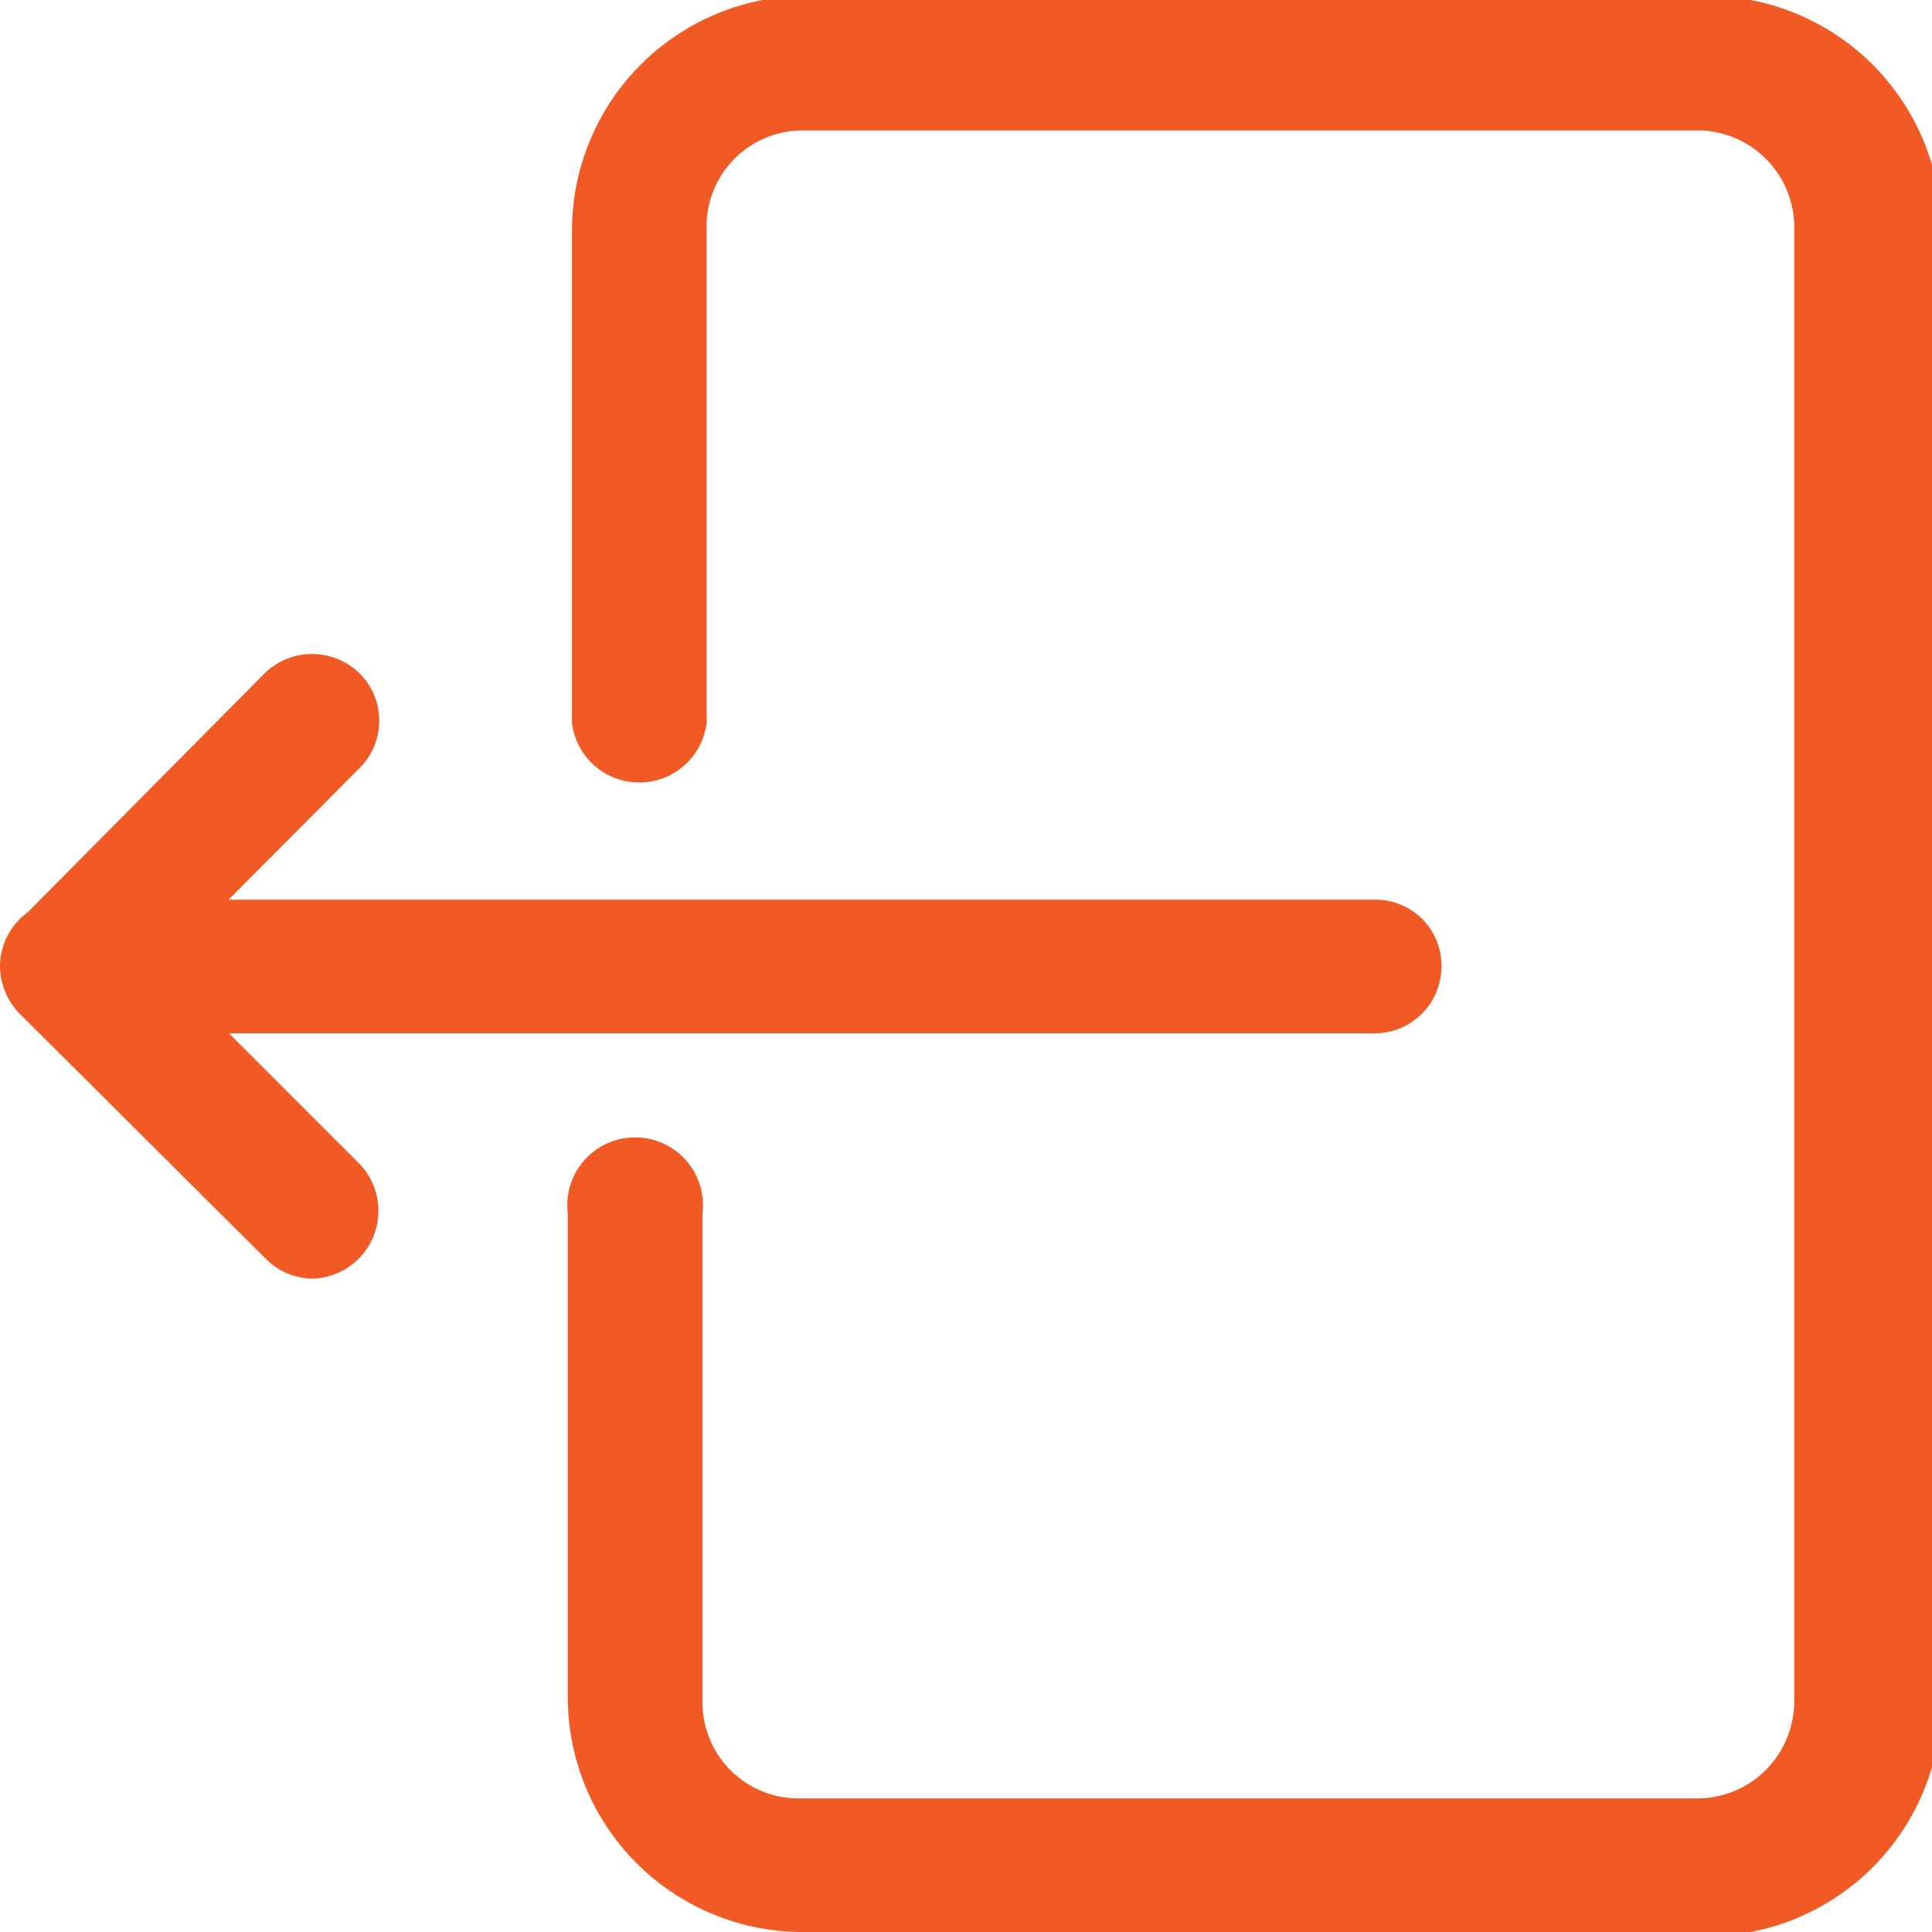 <svg xmlns="http://www.w3.org/2000/svg" viewBox="0 0 18.51 18.51"><defs><style>.cls-1{fill:#f15a24;stroke:#f15a24;stroke-miterlimit:10;stroke-width:0.5px;}</style></defs><title>bbAsset 3</title><g id="Layer_2" data-name="Layer 2"><g id="Layer_1-2" data-name="Layer 1"><path class="cls-1" d="M7.69,18.26a2,2,0,0,1-2-2V11.61a.4.4,0,1,1,.79,0V16.3a1.17,1.17,0,0,0,1.17,1.18h8.62a1.18,1.18,0,0,0,1.17-1.18V2.21A1.18,1.18,0,0,0,16.31,1H7.69A1.17,1.17,0,0,0,6.52,2.21v4.7a.4.4,0,0,1-.79,0V2.21a2,2,0,0,1,2-2h8.62a2,2,0,0,1,2,2V16.3a2,2,0,0,1-2,2Z"/><path class="cls-1" d="M.64,9.65a.4.4,0,0,1-.39-.39.39.39,0,0,1,.39-.39H13.17a.38.38,0,0,1,.39.39.39.39,0,0,1-.39.39Z"/><path class="cls-1" d="M3,12a.39.39,0,0,1-.28-.12L.36,9.53A.39.39,0,0,1,.36,9L2.71,6.63a.4.4,0,0,1,.56,0,.39.39,0,0,1,0,.55L1.2,9.26l2.07,2.07A.4.4,0,0,1,3,12Z"/></g></g></svg>